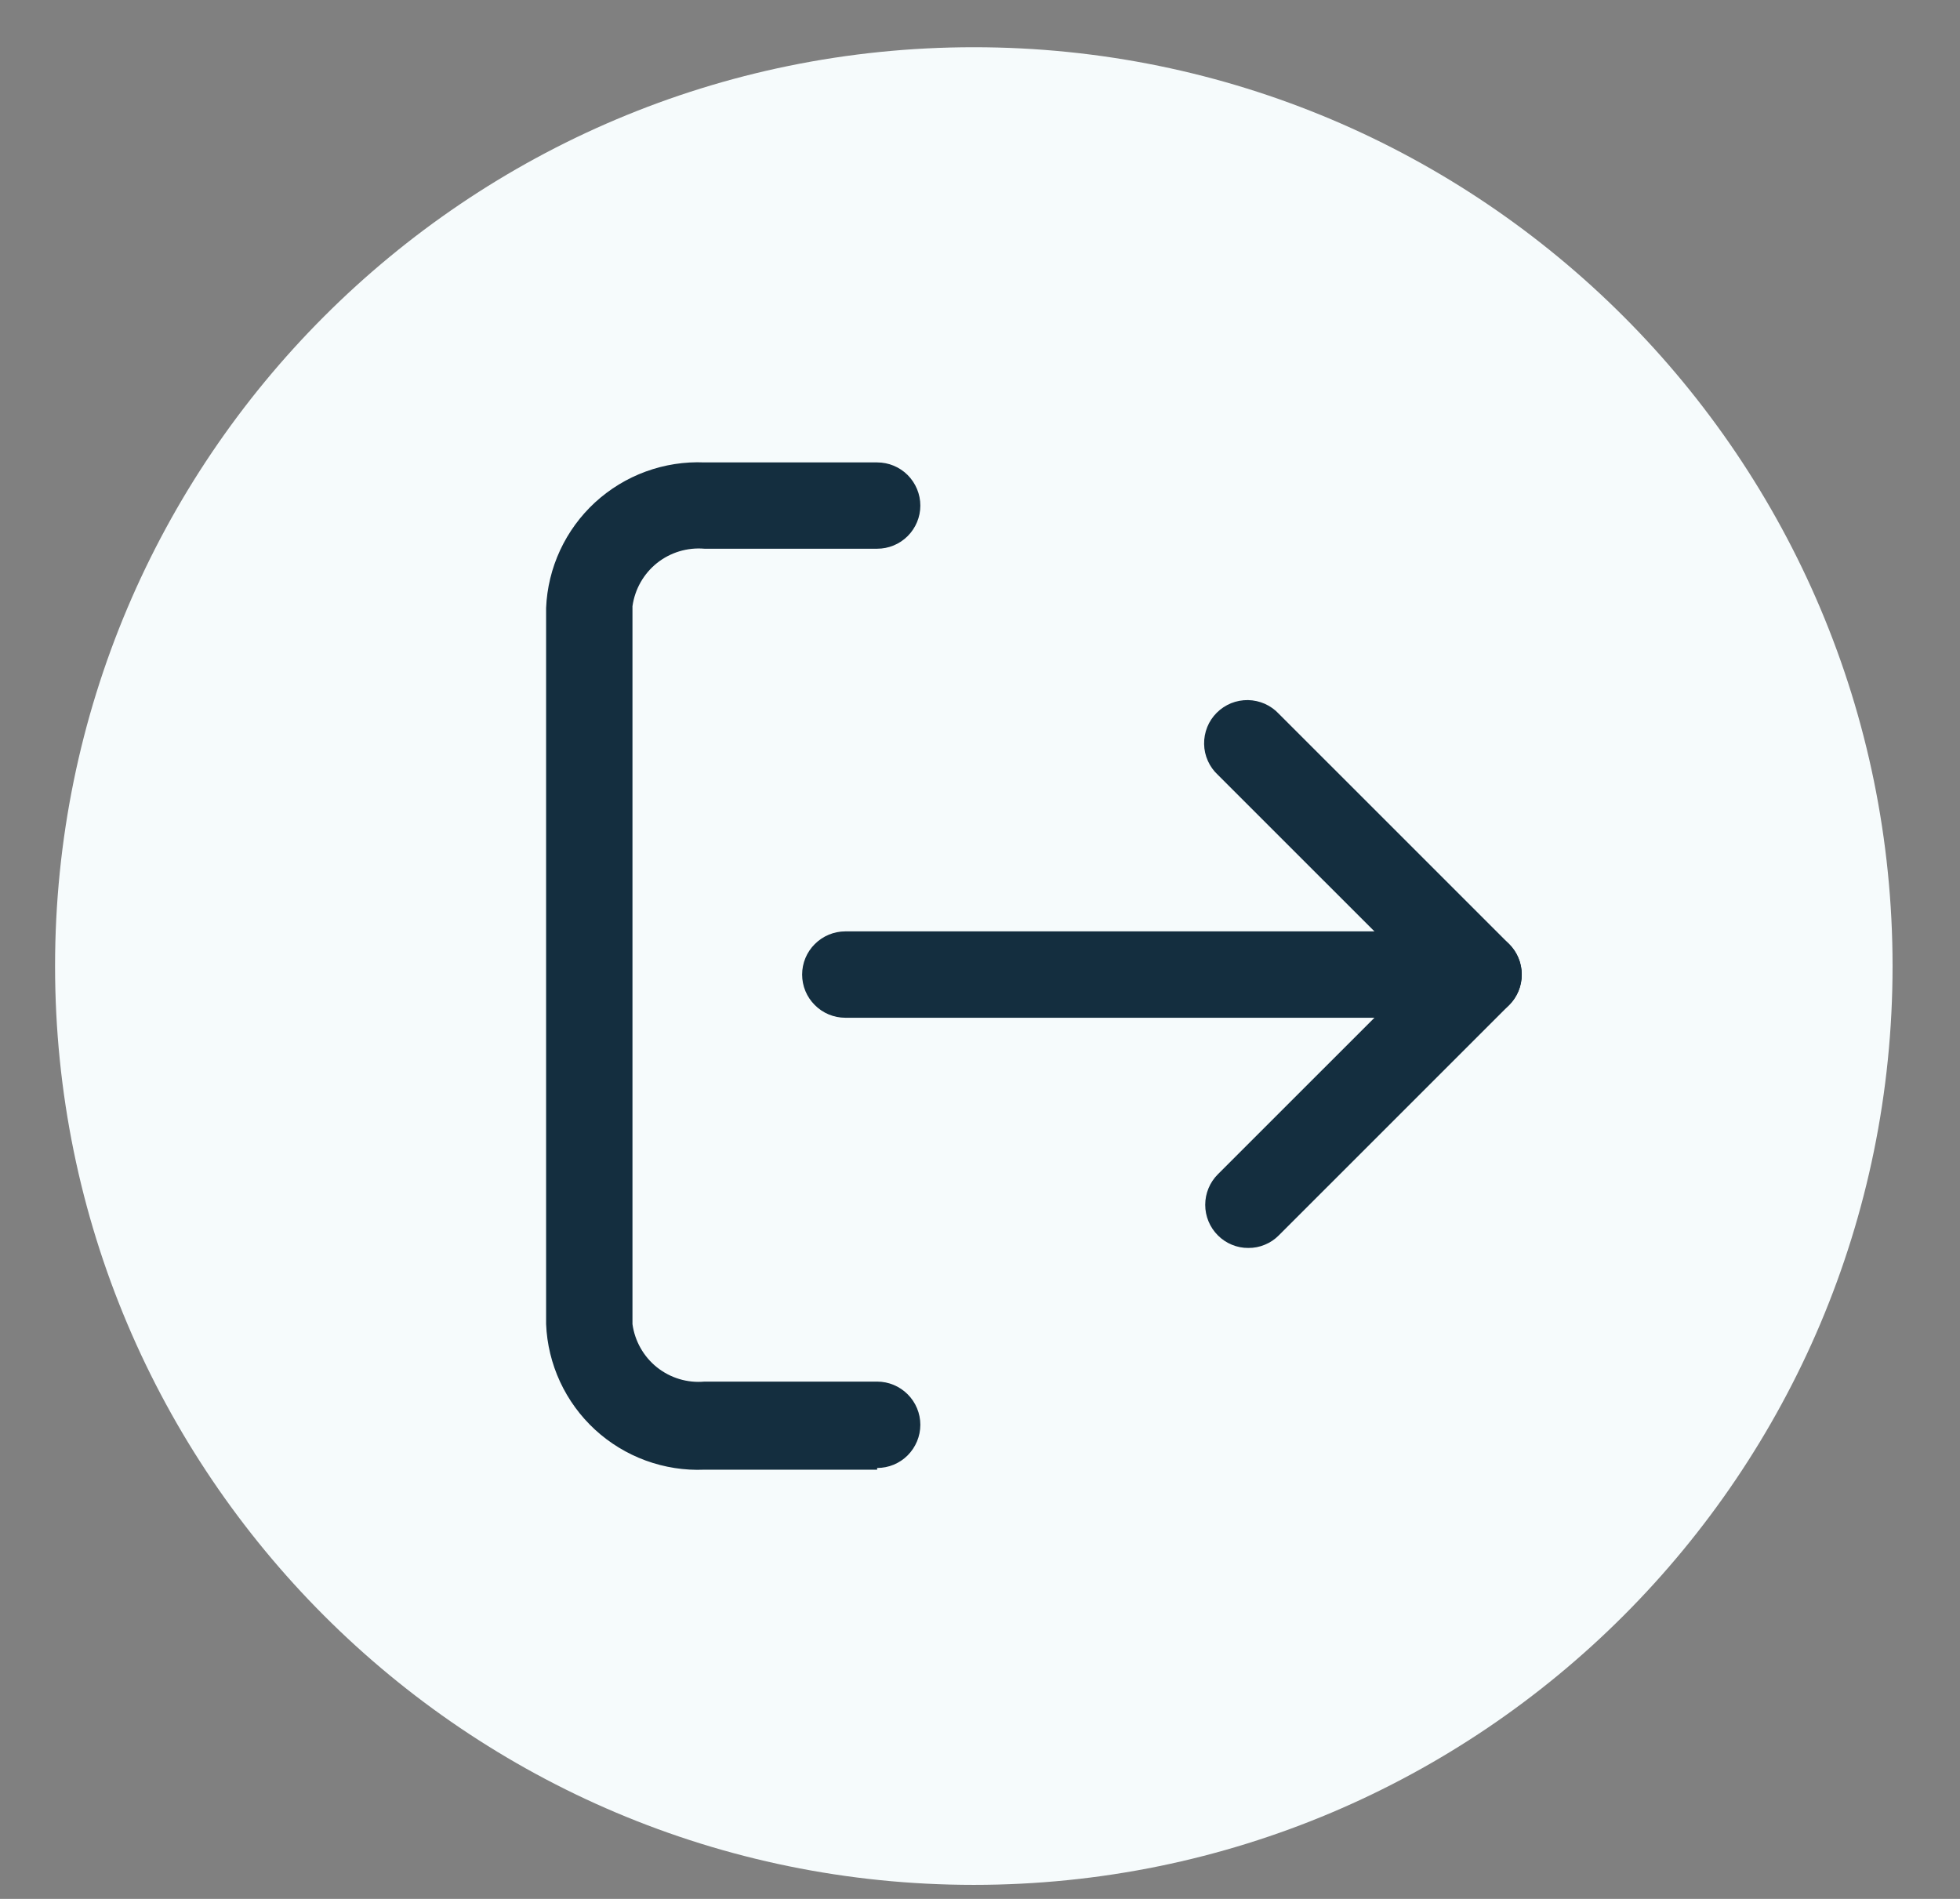 <svg width="32" height="31" viewBox="0 0 32 31" fill="none" xmlns="http://www.w3.org/2000/svg">
<rect x="0" y="0" width="32" height="31" fill="#808080" stroke="none"/>
<path d="M30.899 15.771C30.899 24.055 24.183 30.771 15.899 30.771C7.615 30.771 0.899 24.055 0.899 15.771C0.899 7.487 7.615 0.771 15.899 0.771C24.183 0.771 30.899 7.487 30.899 15.771Z" fill="#F6FBFC"/>
<path d="M14.321 23.993H11.501C11.175 24.007 10.85 23.956 10.543 23.844C10.237 23.732 9.956 23.561 9.715 23.34C9.475 23.119 9.281 22.853 9.144 22.558C9.007 22.262 8.929 21.942 8.916 21.616V9.926C8.929 9.6 9.007 9.28 9.144 8.984C9.281 8.689 9.475 8.423 9.715 8.202C9.956 7.981 10.237 7.81 10.543 7.698C10.85 7.586 11.175 7.535 11.501 7.549H14.321C14.508 7.549 14.687 7.623 14.819 7.755C14.951 7.888 15.026 8.067 15.026 8.254C15.026 8.441 14.951 8.62 14.819 8.752C14.687 8.884 14.508 8.958 14.321 8.958H11.501C11.222 8.934 10.944 9.018 10.725 9.193C10.507 9.368 10.364 9.621 10.326 9.898V21.616C10.364 21.893 10.507 22.146 10.725 22.321C10.944 22.496 11.222 22.58 11.501 22.555H14.321C14.508 22.555 14.687 22.63 14.819 22.762C14.951 22.894 15.026 23.073 15.026 23.26C15.026 23.447 14.951 23.626 14.819 23.759C14.687 23.891 14.508 23.965 14.321 23.965V23.993Z" fill="#142E3F"/>
<path d="M20.381 20.373C20.289 20.374 20.197 20.356 20.111 20.32C20.026 20.285 19.948 20.233 19.883 20.167C19.751 20.035 19.677 19.856 19.677 19.669C19.677 19.482 19.751 19.303 19.883 19.171L23.145 15.91L19.883 12.649C19.814 12.585 19.758 12.507 19.72 12.421C19.681 12.334 19.66 12.241 19.659 12.146C19.657 12.052 19.675 11.958 19.71 11.87C19.745 11.782 19.798 11.703 19.865 11.636C19.932 11.569 20.012 11.516 20.1 11.48C20.187 11.445 20.281 11.428 20.376 11.429C20.471 11.431 20.564 11.452 20.651 11.49C20.737 11.529 20.815 11.584 20.879 11.653L24.639 15.412C24.771 15.544 24.845 15.723 24.845 15.91C24.845 16.097 24.771 16.276 24.639 16.408L20.879 20.167C20.814 20.233 20.737 20.285 20.651 20.32C20.566 20.356 20.474 20.374 20.381 20.373Z" fill="#142E3F"/>
<path d="M24.14 16.615H13.801C13.614 16.615 13.435 16.541 13.303 16.408C13.17 16.276 13.096 16.097 13.096 15.91C13.096 15.723 13.17 15.544 13.303 15.412C13.435 15.28 13.614 15.205 13.801 15.205H24.14C24.327 15.205 24.507 15.28 24.639 15.412C24.771 15.544 24.845 15.723 24.845 15.91C24.845 16.097 24.771 16.276 24.639 16.408C24.507 16.541 24.327 16.615 24.14 16.615Z" fill="#142E3F"/>
</svg>
